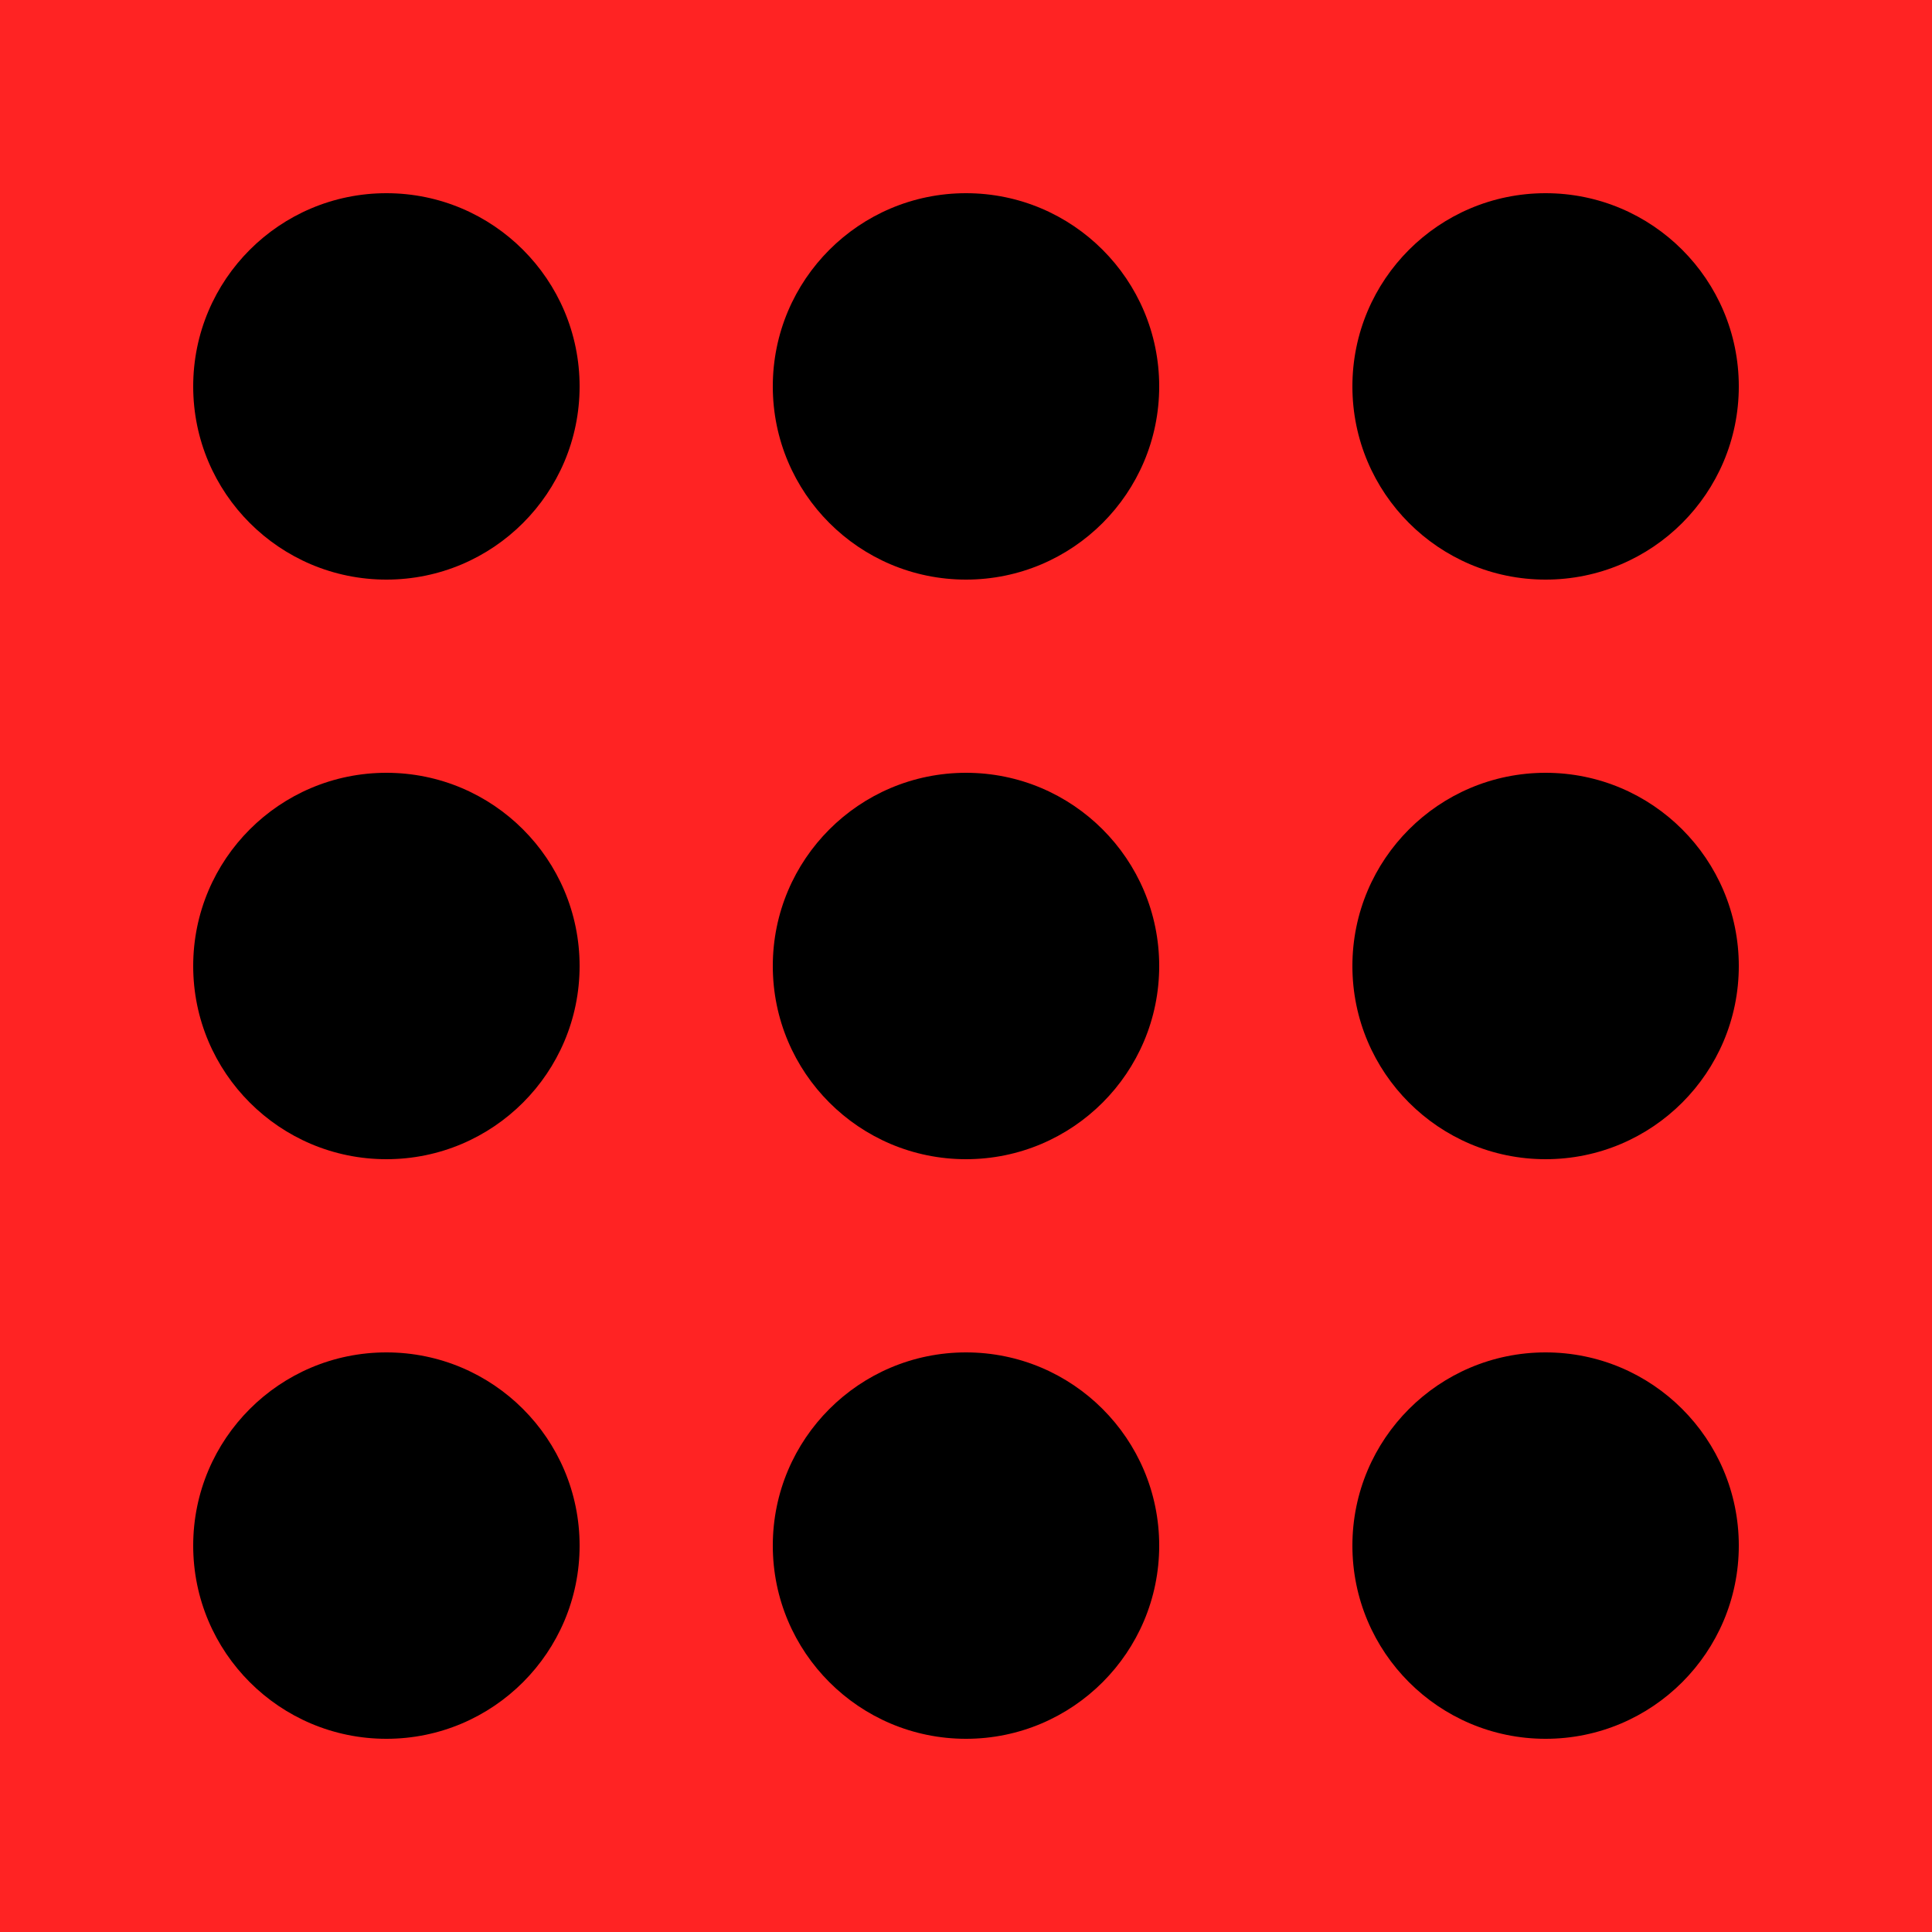 <svg version="1.1"
    width="100" height="100"
    xmlns="http://www.w3.org/2000/svg">

    <!-- background -->
    <rect width="100" height="100" fill="rgba(255,0,0,0.86)"/>

    <!-- dots -->
    <circle cx="20" cy="20" r="10" data-pos="1"/>
    <circle cx="50" cy="20" r="10" data-pos="2"/>
    <circle cx="80" cy="20" r="10" data-pos="3"/>
    <circle cx="20" cy="50" r="10" data-pos="4"/>
    <circle cx="50" cy="50" r="10" data-pos="5"/>
    <circle cx="80" cy="50" r="10" data-pos="6"/>
    <circle cx="20" cy="80" r="10" data-pos="7"/>
    <circle cx="50" cy="80" r="10" data-pos="8"/>
    <circle cx="80" cy="80" r="10" data-pos="9"/>
</svg>